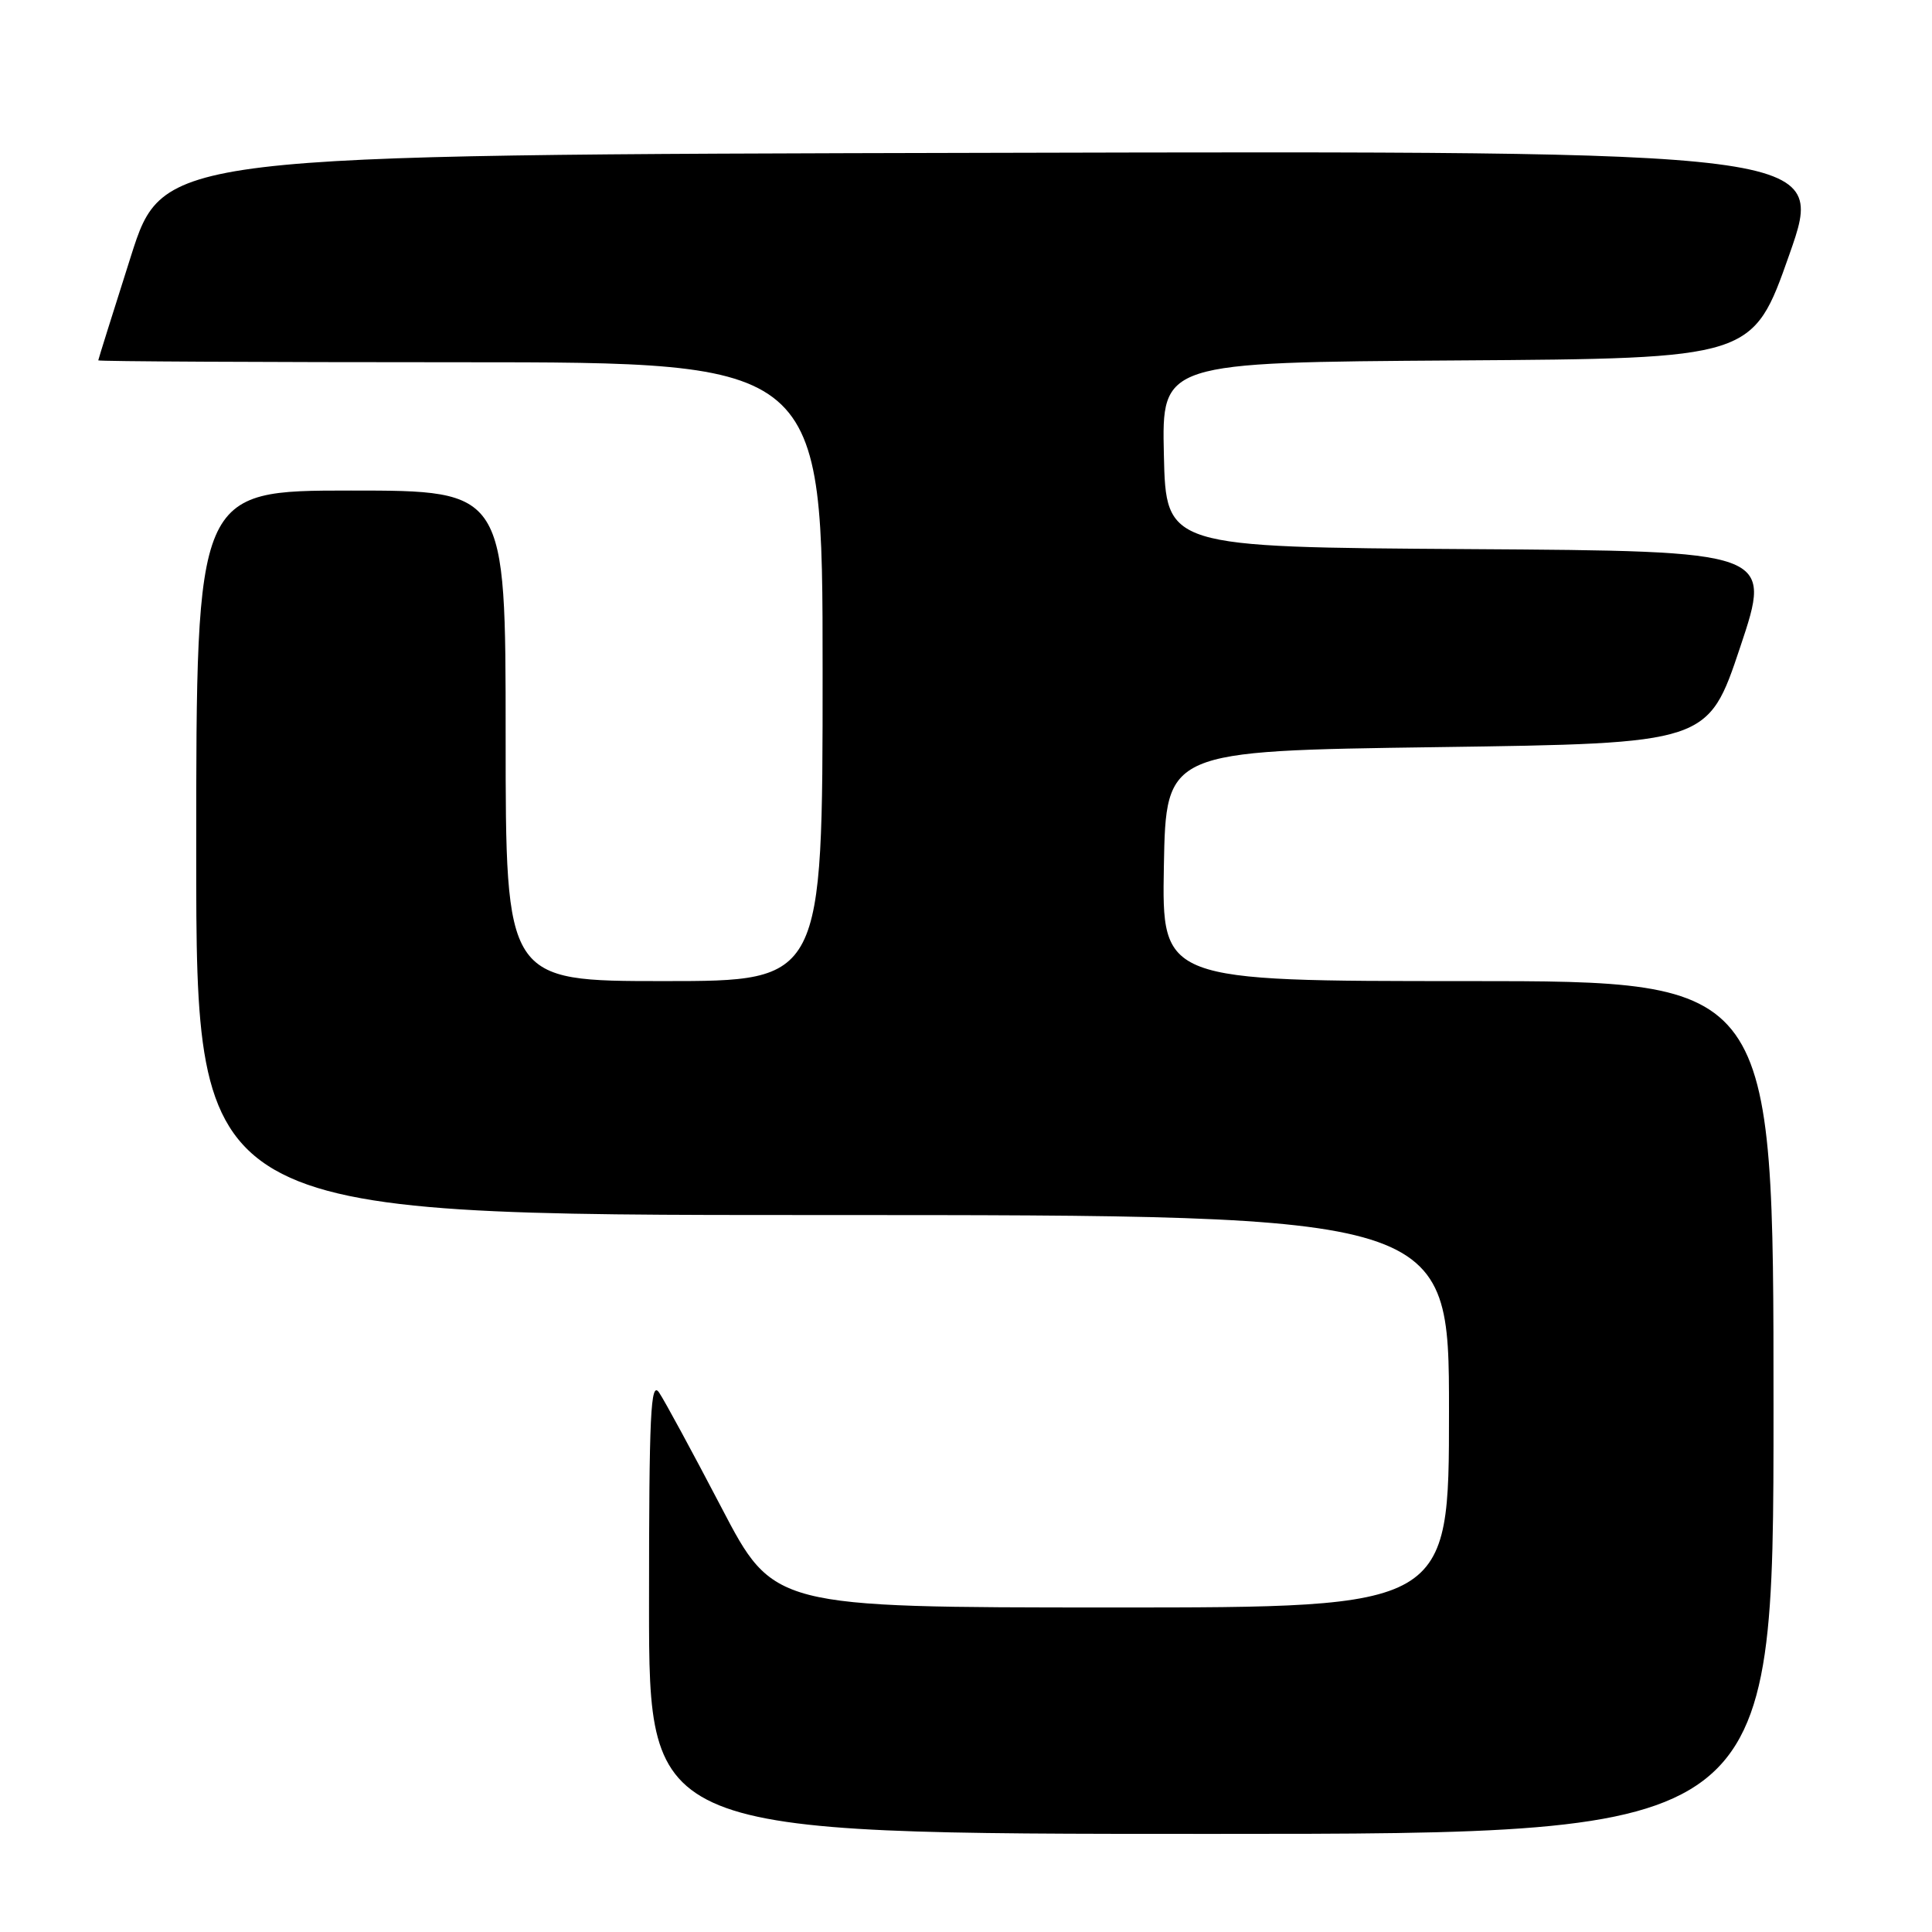 <?xml version="1.0" encoding="UTF-8" standalone="no"?>
<!DOCTYPE svg PUBLIC "-//W3C//DTD SVG 1.1//EN" "http://www.w3.org/Graphics/SVG/1.1/DTD/svg11.dtd" >
<svg xmlns="http://www.w3.org/2000/svg" xmlns:xlink="http://www.w3.org/1999/xlink" version="1.1" viewBox="0 0 256 256">
 <g >
 <path fill="currentColor"
d=" M 235.00 186.50 C 235.00 130.00 235.00 130.00 194.47 130.00 C 153.95 130.00 153.95 130.00 154.22 114.75 C 154.50 99.50 154.50 99.50 190.41 99.00 C 226.32 98.50 226.32 98.50 230.58 85.76 C 234.84 73.02 234.84 73.02 194.67 72.76 C 154.50 72.50 154.50 72.50 154.22 60.26 C 153.94 48.02 153.94 48.02 193.09 47.76 C 232.25 47.50 232.25 47.50 237.09 33.75 C 241.93 19.99 241.93 19.99 131.78 20.25 C 21.62 20.50 21.62 20.50 17.33 34.00 C 14.97 41.42 13.03 47.61 13.02 47.75 C 13.01 47.89 34.60 48.00 61.00 48.00 C 109.00 48.00 109.00 48.00 109.00 89.00 C 109.00 130.00 109.00 130.00 88.00 130.00 C 67.00 130.00 67.00 130.00 67.00 97.50 C 67.00 65.00 67.00 65.00 46.50 65.00 C 26.00 65.00 26.00 65.00 26.00 113.00 C 26.00 161.00 26.00 161.00 109.00 161.00 C 192.00 161.00 192.00 161.00 192.00 187.00 C 192.00 213.00 192.00 213.00 147.25 213.00 C 102.50 212.99 102.50 212.99 95.59 199.75 C 91.78 192.46 88.07 185.61 87.34 184.53 C 86.21 182.86 86.00 187.25 86.00 212.78 C 86.00 243.00 86.00 243.00 160.50 243.00 C 235.00 243.00 235.00 243.00 235.00 186.50 Z "/>
</g>
</svg>